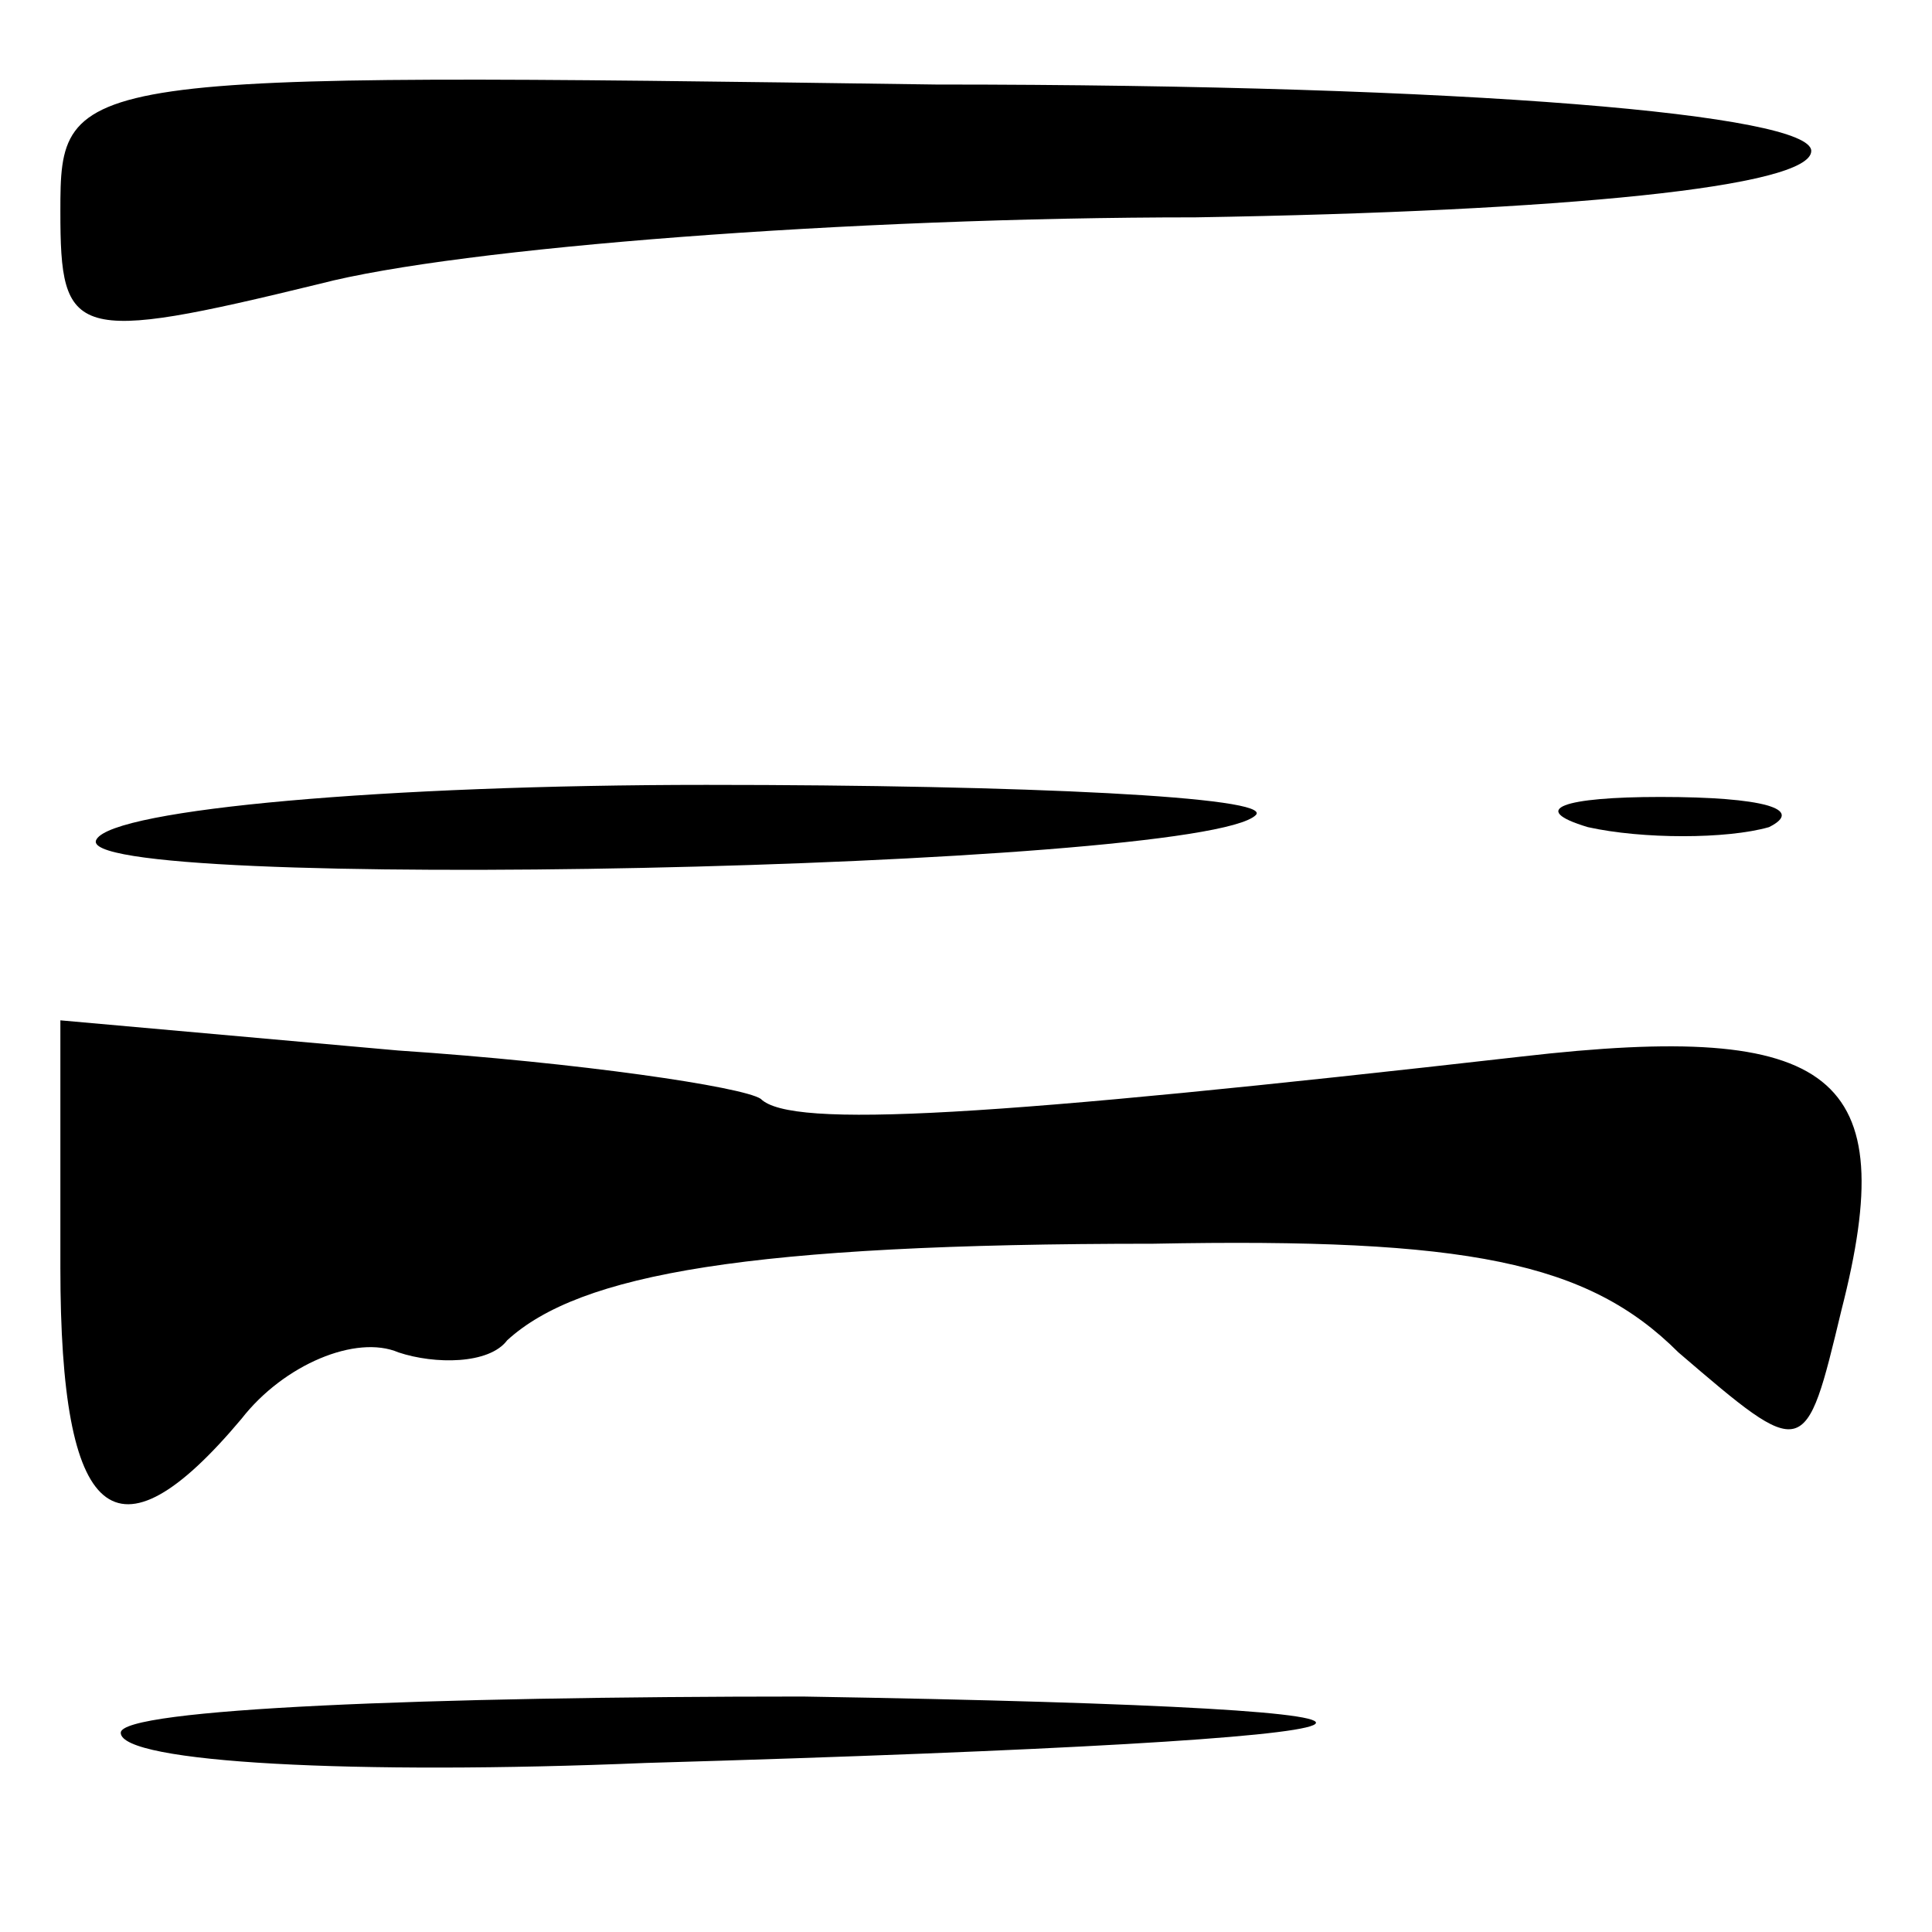 <?xml version="1.0" standalone="no"?>
<!DOCTYPE svg PUBLIC "-//W3C//DTD SVG 20010904//EN"
 "http://www.w3.org/TR/2001/REC-SVG-20010904/DTD/svg10.dtd">
<svg version="1.0" xmlns="http://www.w3.org/2000/svg"
 width="32pt" height="32pt" viewBox="0 0 32 32"
 preserveAspectRatio="xMidYMid meet">
<g transform="translate(0,32) scale(0.1,-0.1)"
fill="#000000" stroke="none">
<path fill="#000000" stroke="none" d="M10 285 c0 -21 2 -22 43 -12 23 6 88
11 145 11 61 1 102 5 102 11 0 6 -56 11 -145 11 -144 2 -145 2 -145 -21z"/>
<path fill="#000000" stroke="none" d="M16 181 c-6 -9 183 -5 192 4 3 3 -38 5
-91 5 -53 0 -98 -4 -101 -9z"/>
<path fill="#000000" stroke="none" d="M263 183 c9 -2 23 -2 30 0 6 3 -1 5
-18 5 -16 0 -22 -2 -12 -5z"/>
<path fill="#000000" stroke="none" d="M10 110 c0 -42 9 -50 30 -25 7 9 19 14
26 11 6 -2 15 -2 18 2 12 11 40 16 107 16 52 1 72 -3 87 -18 21 -18 21 -18 27
7 10 39 -1 48 -53 42 -88 -10 -121 -12 -126 -7 -3 2 -30 6 -60 8 l-56 5 0 -41z"/>
<path fill="#000000" stroke="none" d="M20 33 c0 -5 39 -7 87 -5 138 4 148 9
26 11 -62 0 -113 -2 -113 -6z"/>
</g>
</svg>
